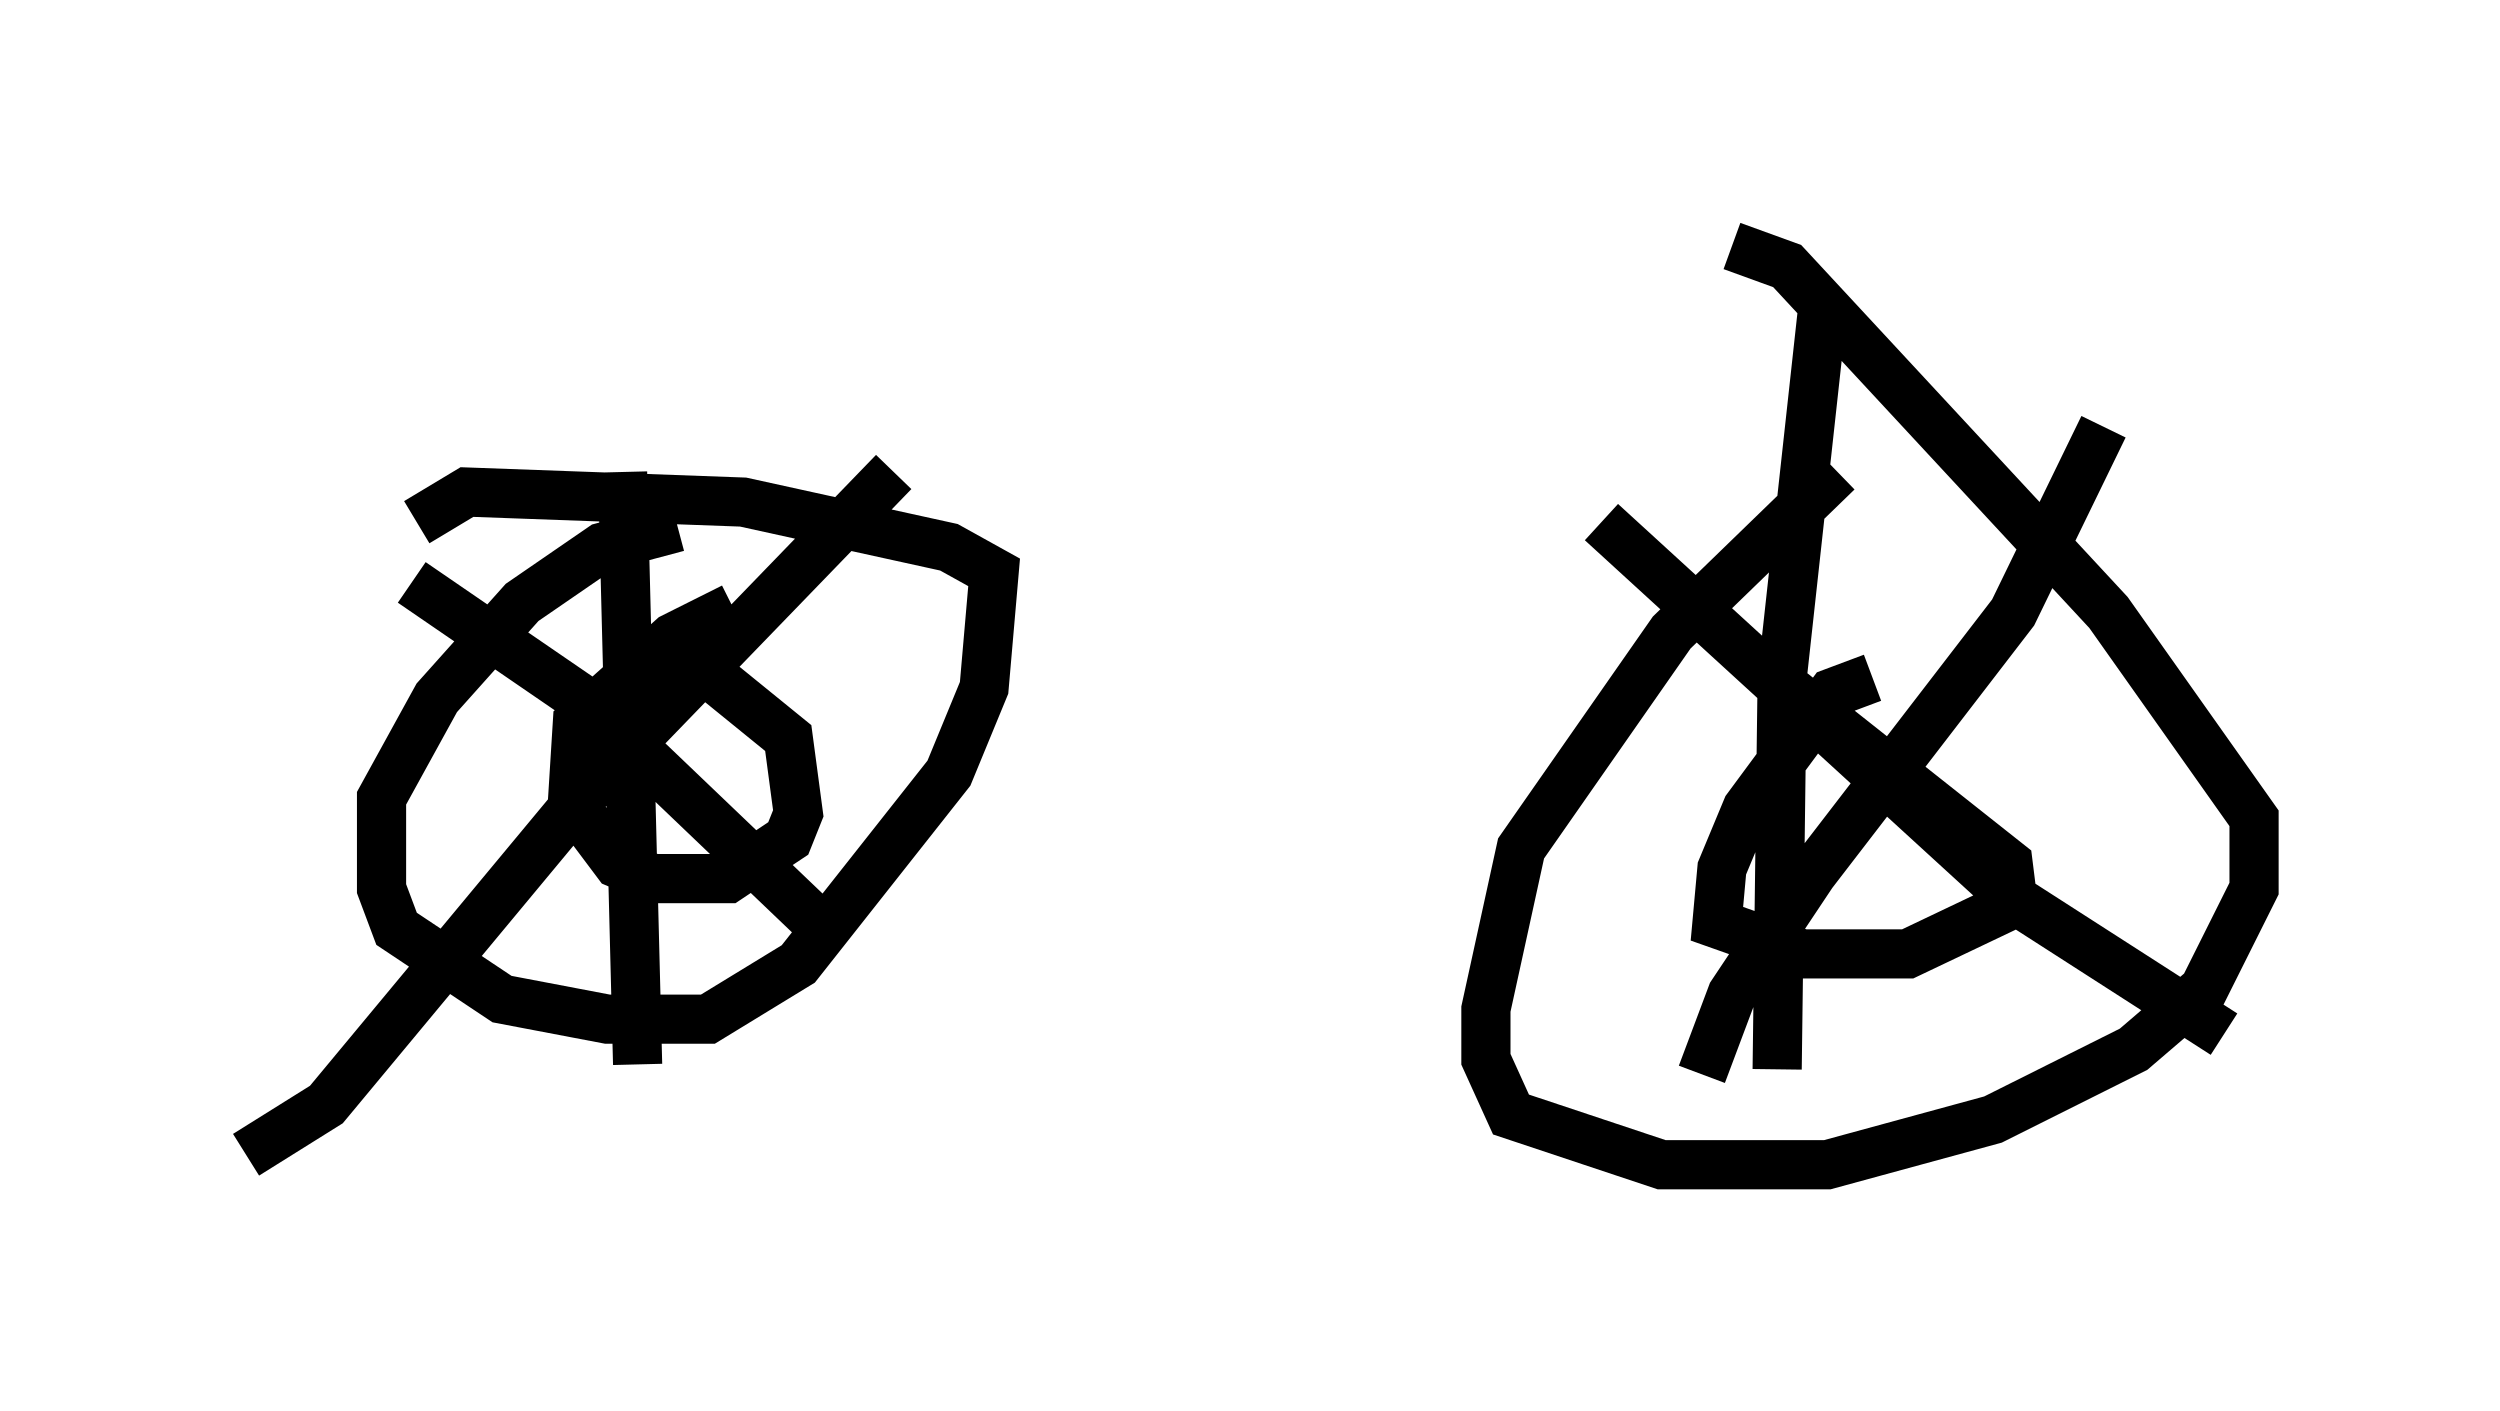 <?xml version="1.0" encoding="utf-8" ?>
<svg baseProfile="full" height="28.681" version="1.1" width="50.834" xmlns="http://www.w3.org/2000/svg" xmlns:ev="http://www.w3.org/2001/xml-events" xmlns:xlink="http://www.w3.org/1999/xlink"><defs /><rect fill="white" height="28.681" width="50.834" x="0" y="0" /><path d="M40.934, 9.696 m-3.573, -0.102 l-3.369, 3.267 -3.063, 4.39 l-0.715, 3.267 0.0, 1.021 l0.51, 1.123 3.063, 1.021 l3.369, 0.0 3.369, -0.919 l2.858, -1.429 1.429, -1.225 l1.021, -2.042 0.0, -1.429 l-2.96, -4.185 -6.533, -7.044 l-1.123, -0.408 m2.858, 8.779 l-0.817, 0.306 -1.735, 2.348 l-0.51, 1.225 -0.102, 1.123 l1.735, 0.613 2.144, 0.0 l2.144, -1.021 -0.102, -0.817 l-4.9, -3.879 m6.84, -5.002 l-1.838, 3.777 -4.083, 5.308 l-1.633, 2.45 -0.613, 1.633 m-2.042, -11.229 l8.371, 7.656 4.288, 2.756 m-8.167, -14.7 l-0.817, 7.452 -0.102, 7.963 m-22.356, -11.025 l-1.531, 0.408 -1.633, 1.123 l-1.735, 1.94 -1.123, 2.042 l0.0, 1.838 0.306, 0.817 l2.144, 1.429 2.144, 0.408 l2.042, 0.0 1.838, -1.123 l3.063, -3.879 0.715, -1.735 l0.204, -2.348 -0.919, -0.51 l-4.185, -0.919 -5.615, -0.204 l-1.021, 0.613 m4.185, -1.021 l0.306, 12.046 m1.94, -9.29 l-1.225, 0.613 -1.94, 1.735 l-0.102, 1.633 0.919, 1.225 l0.715, 0.306 1.531, 0.0 l1.225, -0.817 0.204, -0.51 l-0.204, -1.531 -1.633, -1.327 m3.777, -4.083 l-6.023, 6.227 -5.513, 6.635 l-1.633, 1.021 m3.369, -11.638 l3.573, 2.45 4.594, 4.39 " fill="none" stroke="black" stroke-width="1" /></svg>